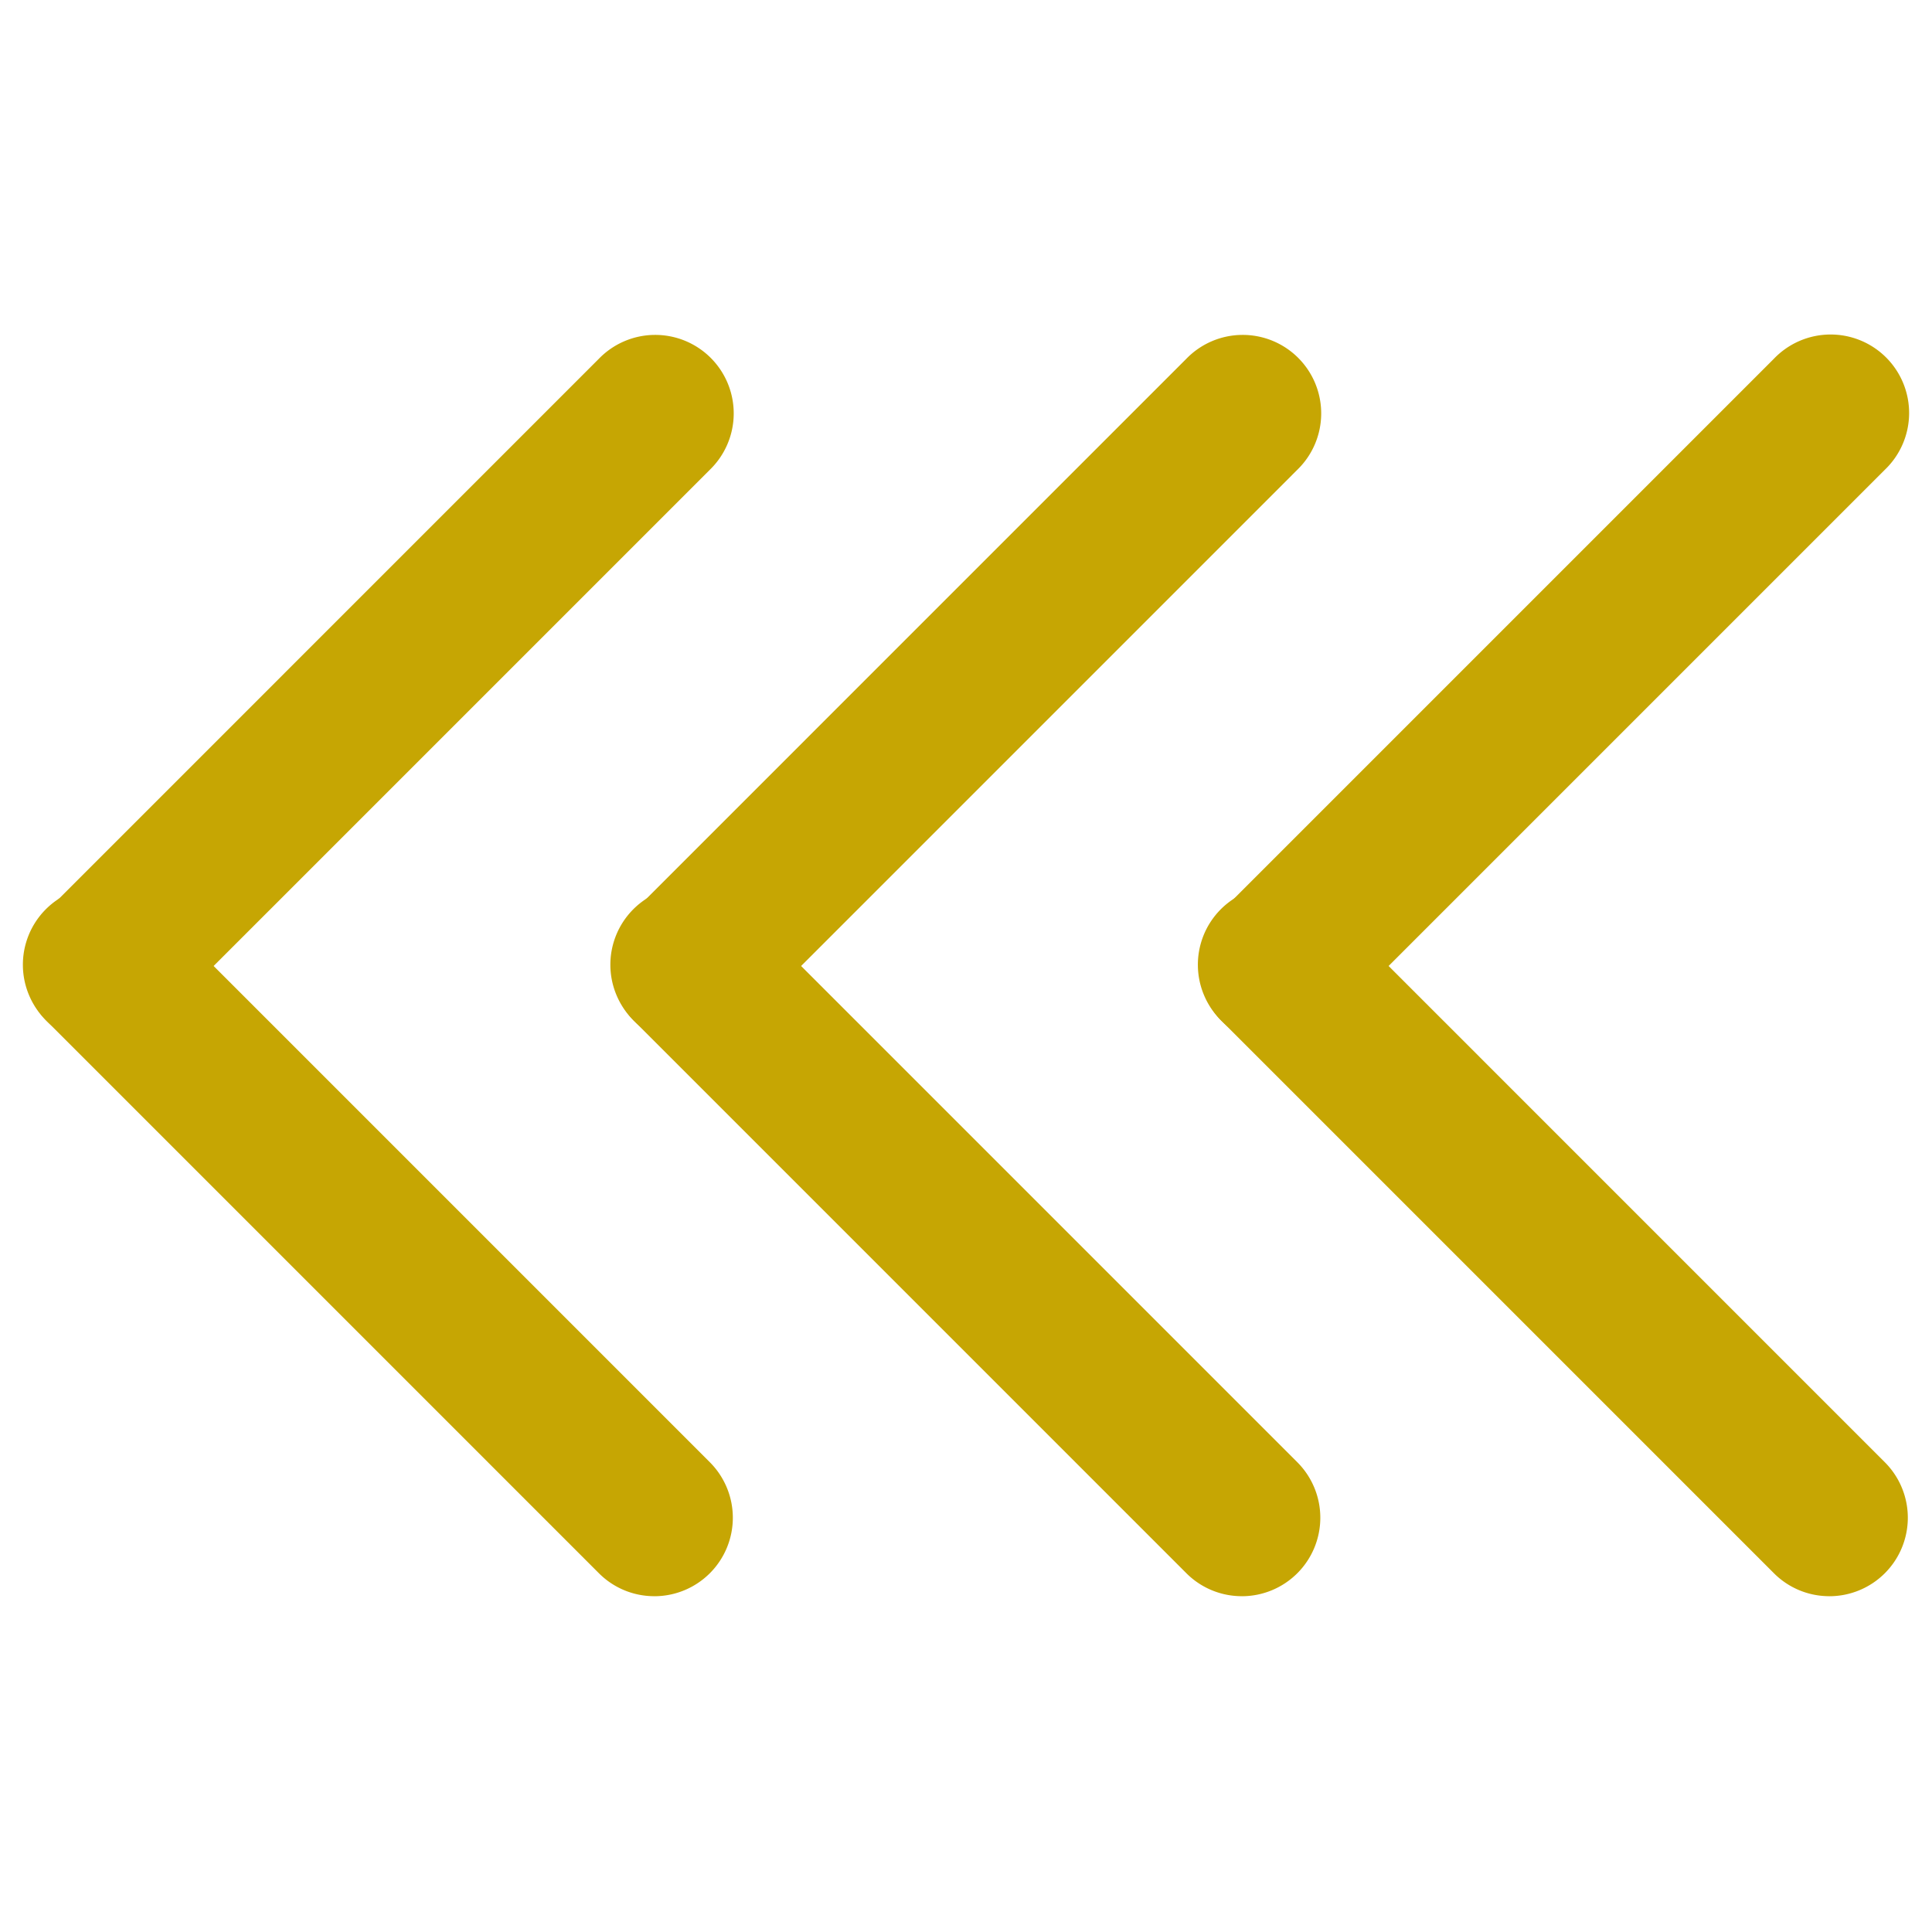<svg xmlns="http://www.w3.org/2000/svg" xml:space="preserve" width="512" height="512" style="enable-background:new 0 0 512 512" viewBox="0 0 64 64"><path fill="#C6A603" d="M60.6 52.877a2.6 2.6 0 0 0 1.838-4.438L44.161 30.161a2.6 2.6 0 1 0-3.676 3.676l18.277 18.277a2.587 2.587 0 0 0 1.838.762zM41.138 52.877a2.6 2.6 0 0 0 1.838-4.438L24.699 30.161a2.6 2.6 0 1 0-3.676 3.676l18.276 18.277a2.59 2.59 0 0 0 1.839.762zM21.677 52.877a2.6 2.6 0 0 0 1.838-4.438L5.238 30.161a2.6 2.6 0 1 0-3.676 3.676l18.276 18.277a2.587 2.587 0 0 0 1.839.762z" data-original="#000000"/><path fill="#C6A603" d="M3.4 34.6c.666 0 1.331-.254 1.838-.762l18.277-18.277a2.6 2.6 0 1 0-3.677-3.676L1.562 30.162A2.6 2.6 0 0 0 3.4 34.6zM22.862 34.6a2.59 2.59 0 0 0 1.838-.762l18.276-18.277a2.6 2.6 0 1 0-3.677-3.676L21.023 30.162a2.6 2.6 0 0 0 1.84 4.438zM42.323 34.6c.666 0 1.331-.254 1.838-.762l18.277-18.277a2.6 2.6 0 1 0-3.676-3.676L40.485 30.162a2.6 2.6 0 0 0 1.838 4.438z" data-original="#000000"/></svg>